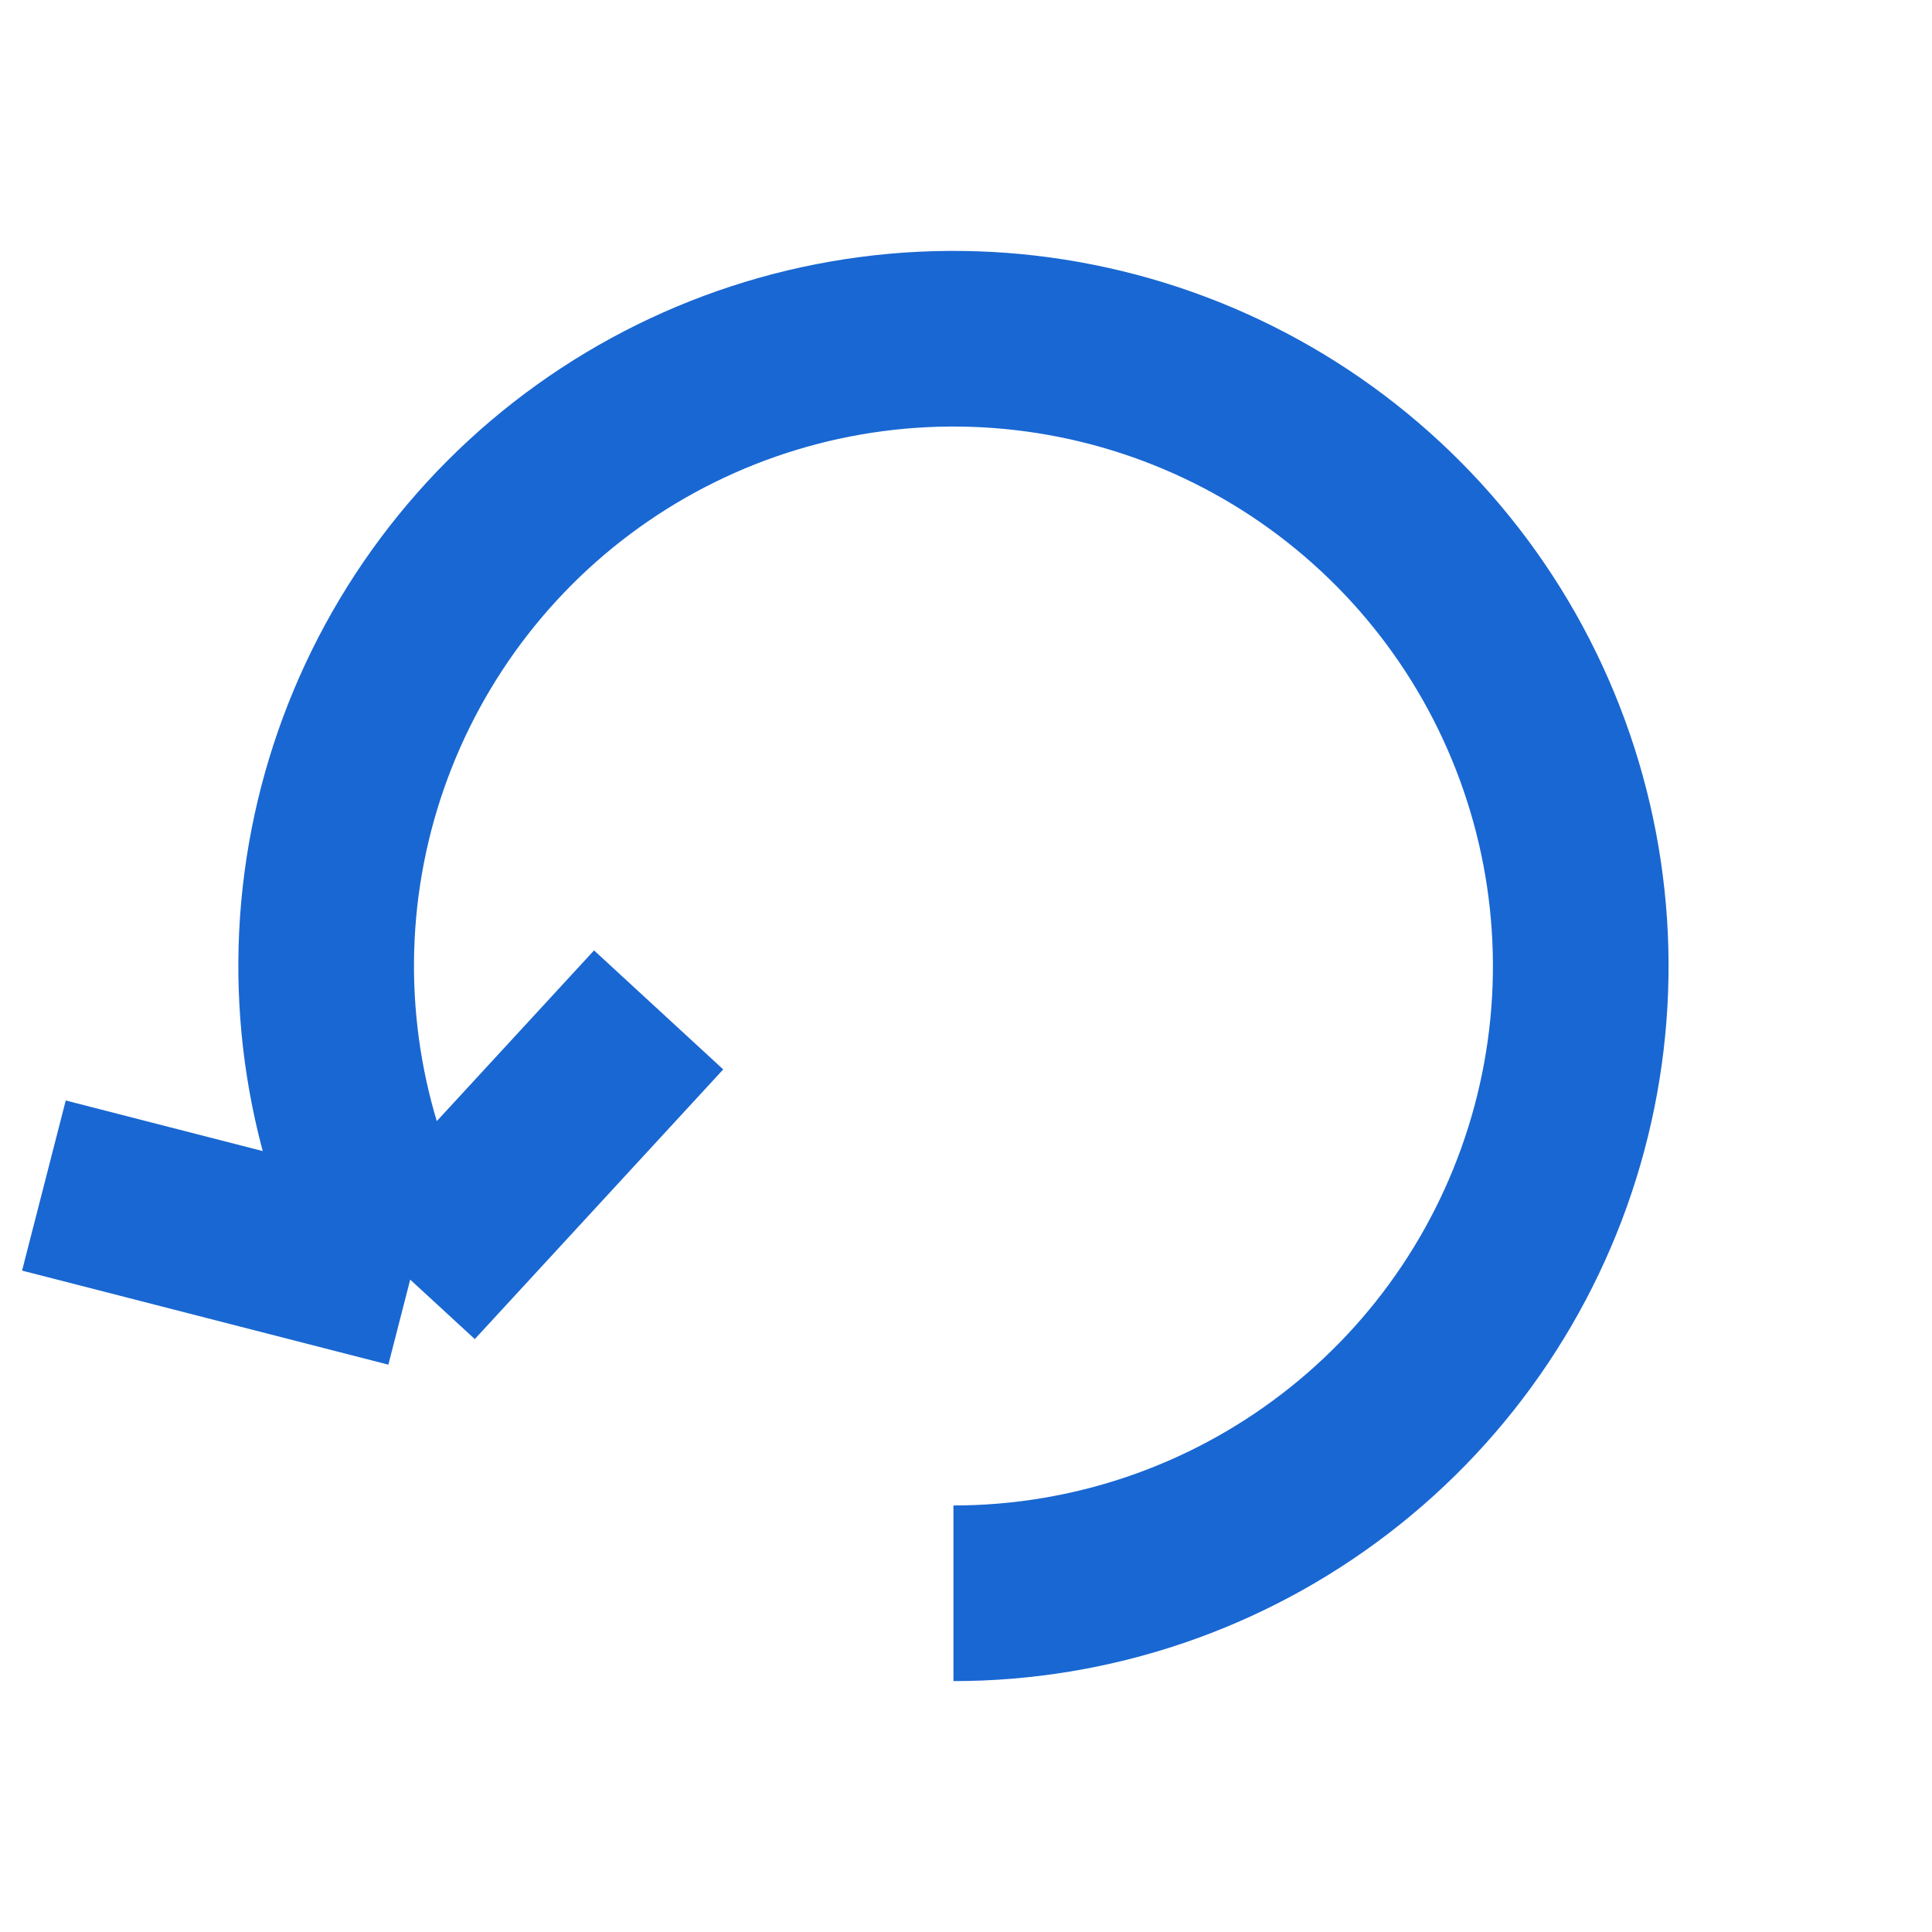 <svg width="22" height="22" viewBox="0 0 22 22" fill="none" xmlns="http://www.w3.org/2000/svg">
<g clip-path="url(#clip0_1145_118361)">
<path d="M10.857 18.143C12.43 18.143 13.958 17.624 15.205 16.666C16.453 15.709 17.35 14.367 17.757 12.848C18.164 11.33 18.058 9.719 17.456 8.266C16.855 6.814 15.79 5.6 14.429 4.814C13.067 4.028 11.484 3.713 9.925 3.918C8.366 4.123 6.918 4.837 5.806 5.949C4.695 7.061 3.981 8.508 3.775 10.067C3.57 11.626 3.885 13.209 4.671 14.571M4.671 14.571L0.5 13.5M4.671 14.571L7.5 11.5" stroke="#1967D2" stroke-width="2"/>
</g>
<defs>
<clipPath id="clip0_1145_118361">
<rect width="22" height="22" fill="white" transform="matrix(1.19249e-08 -1 -1 -1.19249e-08 22 22)"/>
</clipPath>
</defs>
</svg>
